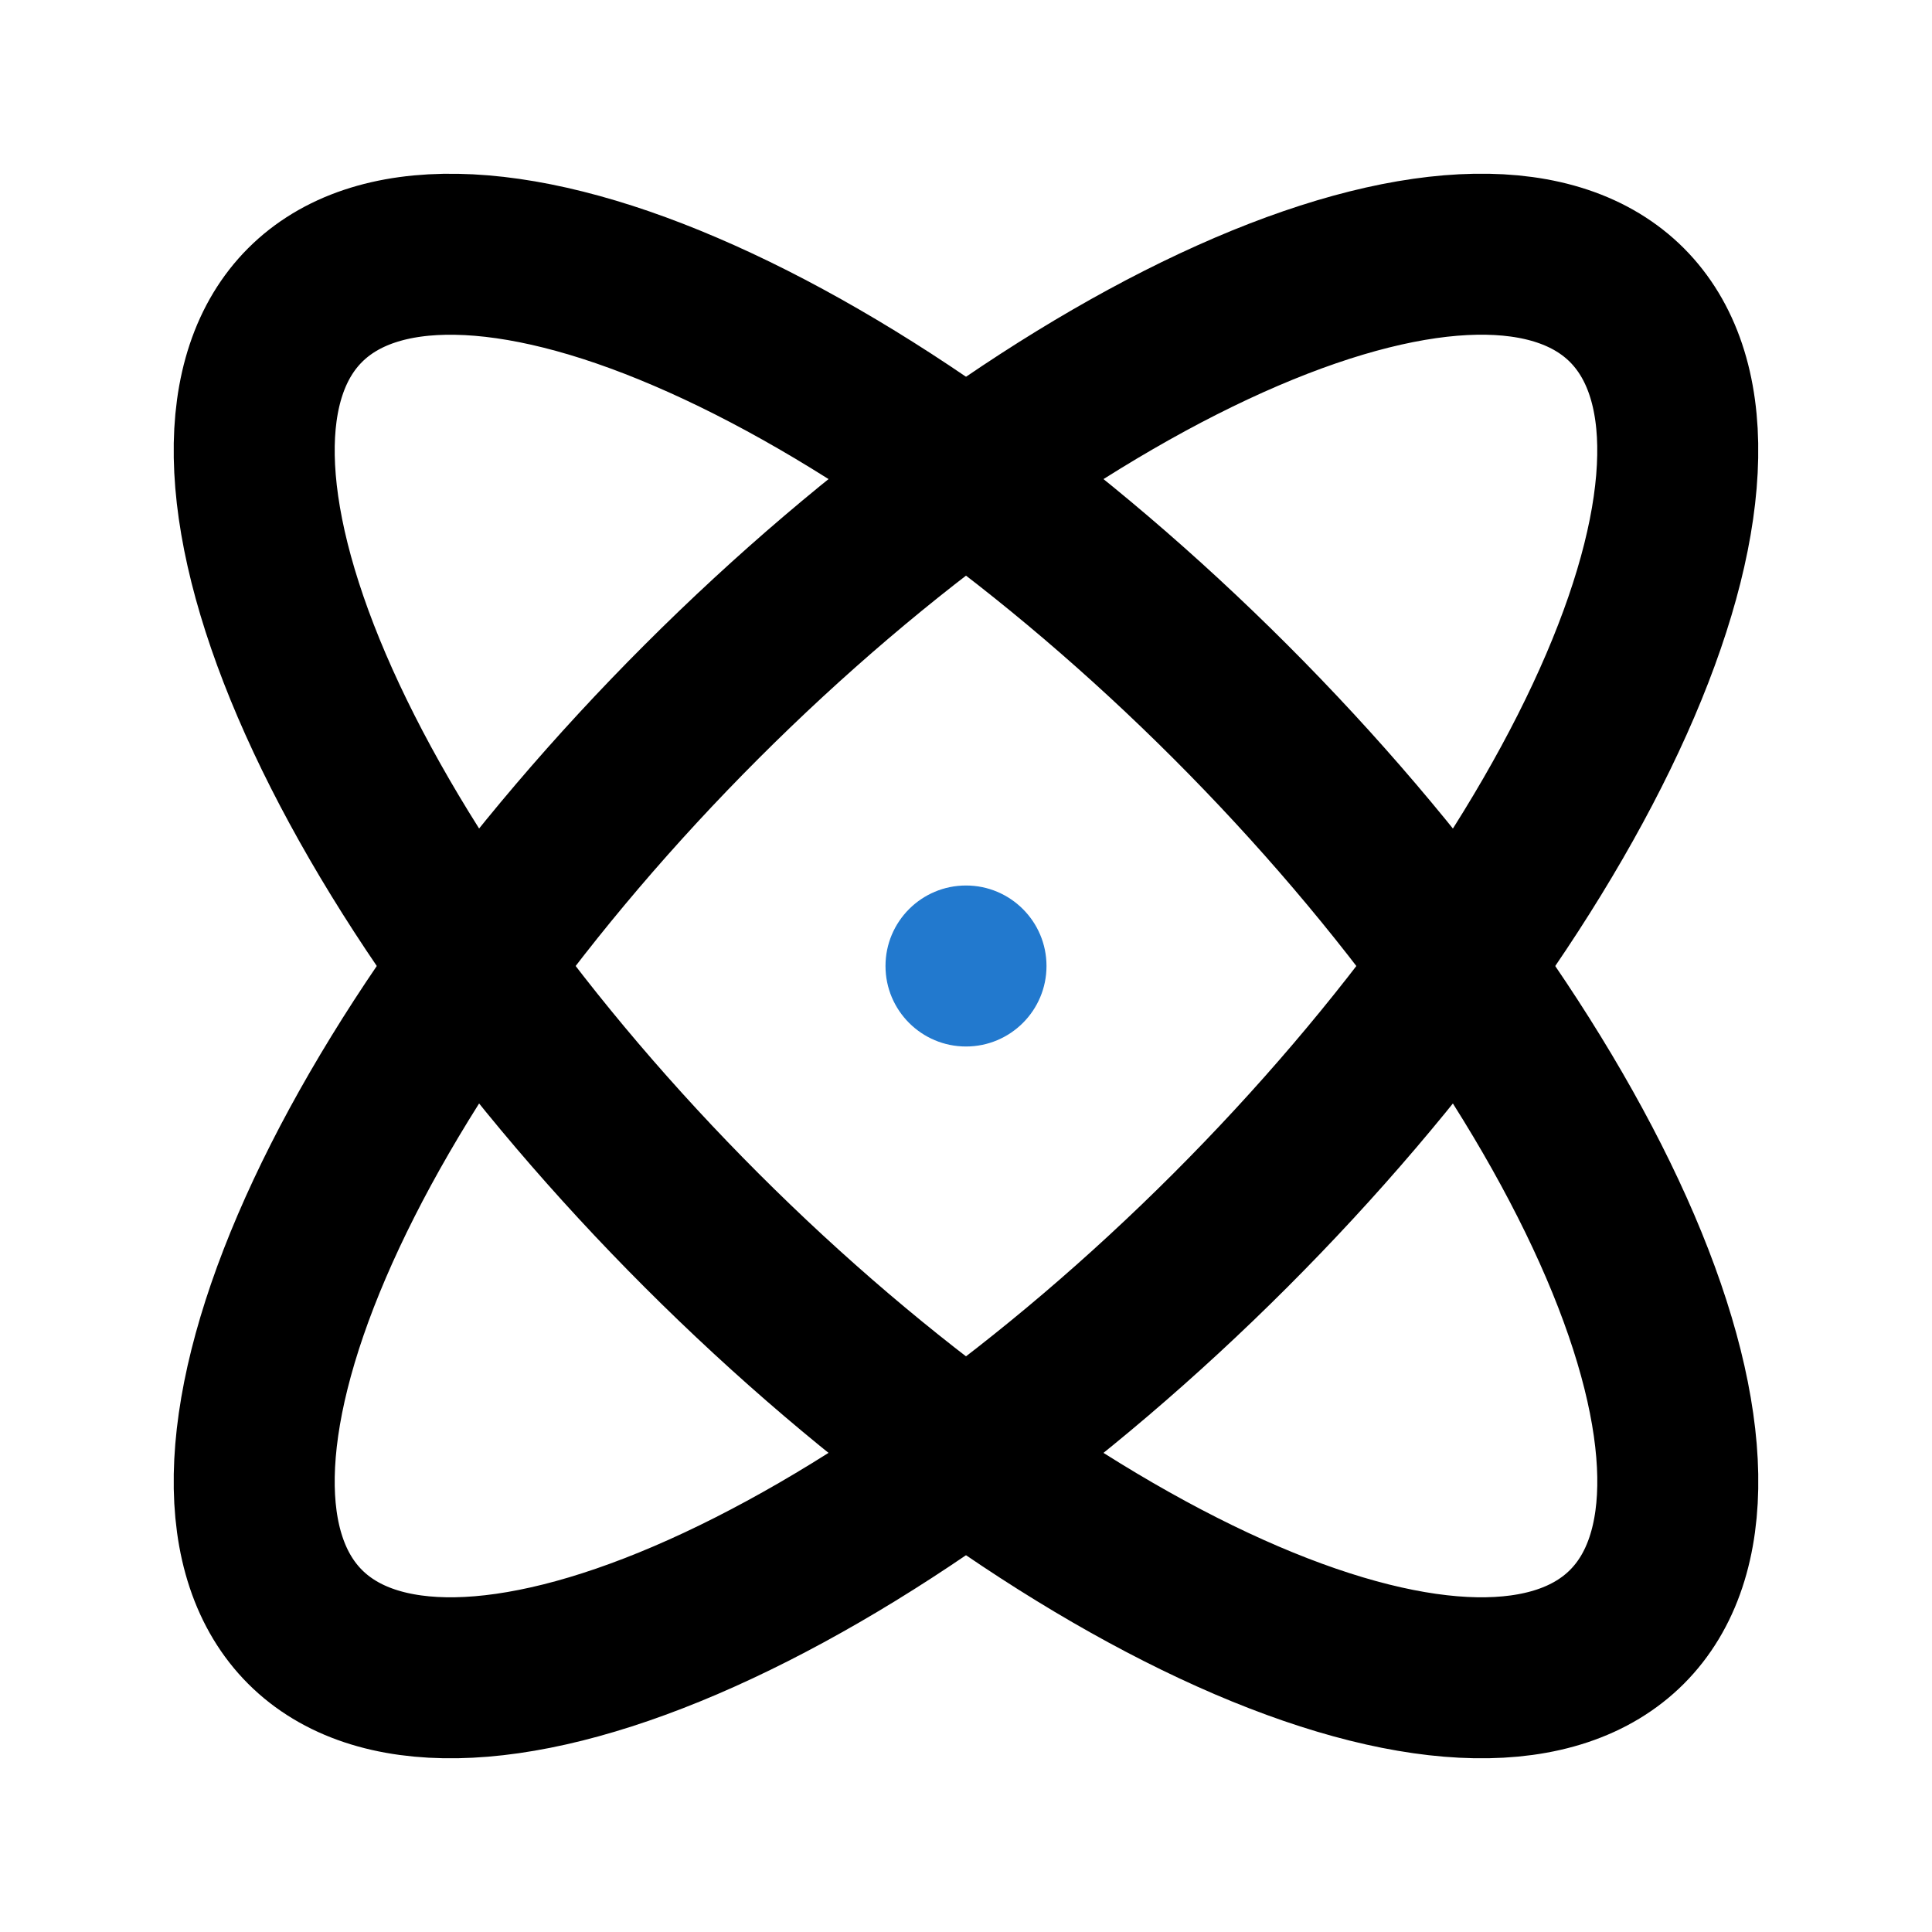<svg width="24" height="24" viewBox="0 0 24 24" fill="none" xmlns="http://www.w3.org/2000/svg">
<path d="M20.21 3.79C19.339 2.919 17.639 2.949 15.483 3.873C13.328 4.797 10.893 6.539 8.716 8.716C6.539 10.893 4.797 13.328 3.873 15.483C2.949 17.639 2.919 19.339 3.79 20.21C4.661 21.081 6.361 21.051 8.517 20.127C10.672 19.203 13.107 17.461 15.284 15.284C16.362 14.206 17.345 13.053 18.176 11.892C19.007 10.731 19.67 9.584 20.127 8.517C20.584 7.45 20.827 6.483 20.841 5.672C20.856 4.861 20.641 4.222 20.21 3.79Z" stroke="currentColor" stroke-width="2" stroke-linecap="round" stroke-linejoin="round"/>
<path d="M3.79 3.79C2.919 4.661 2.949 6.361 3.873 8.517C4.797 10.672 6.539 13.107 8.716 15.284C10.893 17.461 13.328 19.203 15.483 20.127C17.639 21.051 19.339 21.081 20.21 20.21C21.081 19.339 21.051 17.639 20.127 15.483C19.203 13.328 17.461 10.893 15.284 8.716C14.206 7.638 13.053 6.655 11.892 5.824C10.731 4.993 9.584 4.33 8.517 3.873C7.45 3.415 6.483 3.173 5.672 3.159C4.861 3.144 4.221 3.359 3.79 3.79Z" stroke="currentColor" stroke-width="2" stroke-linecap="round" stroke-linejoin="round"/>
<path d="M12 13C12.552 13 13 12.552 13 12C13 11.448 12.552 11 12 11C11.448 11 11 11.448 11 12C11 12.552 11.448 13 12 13Z" fill="#2279CE"/>
</svg>
